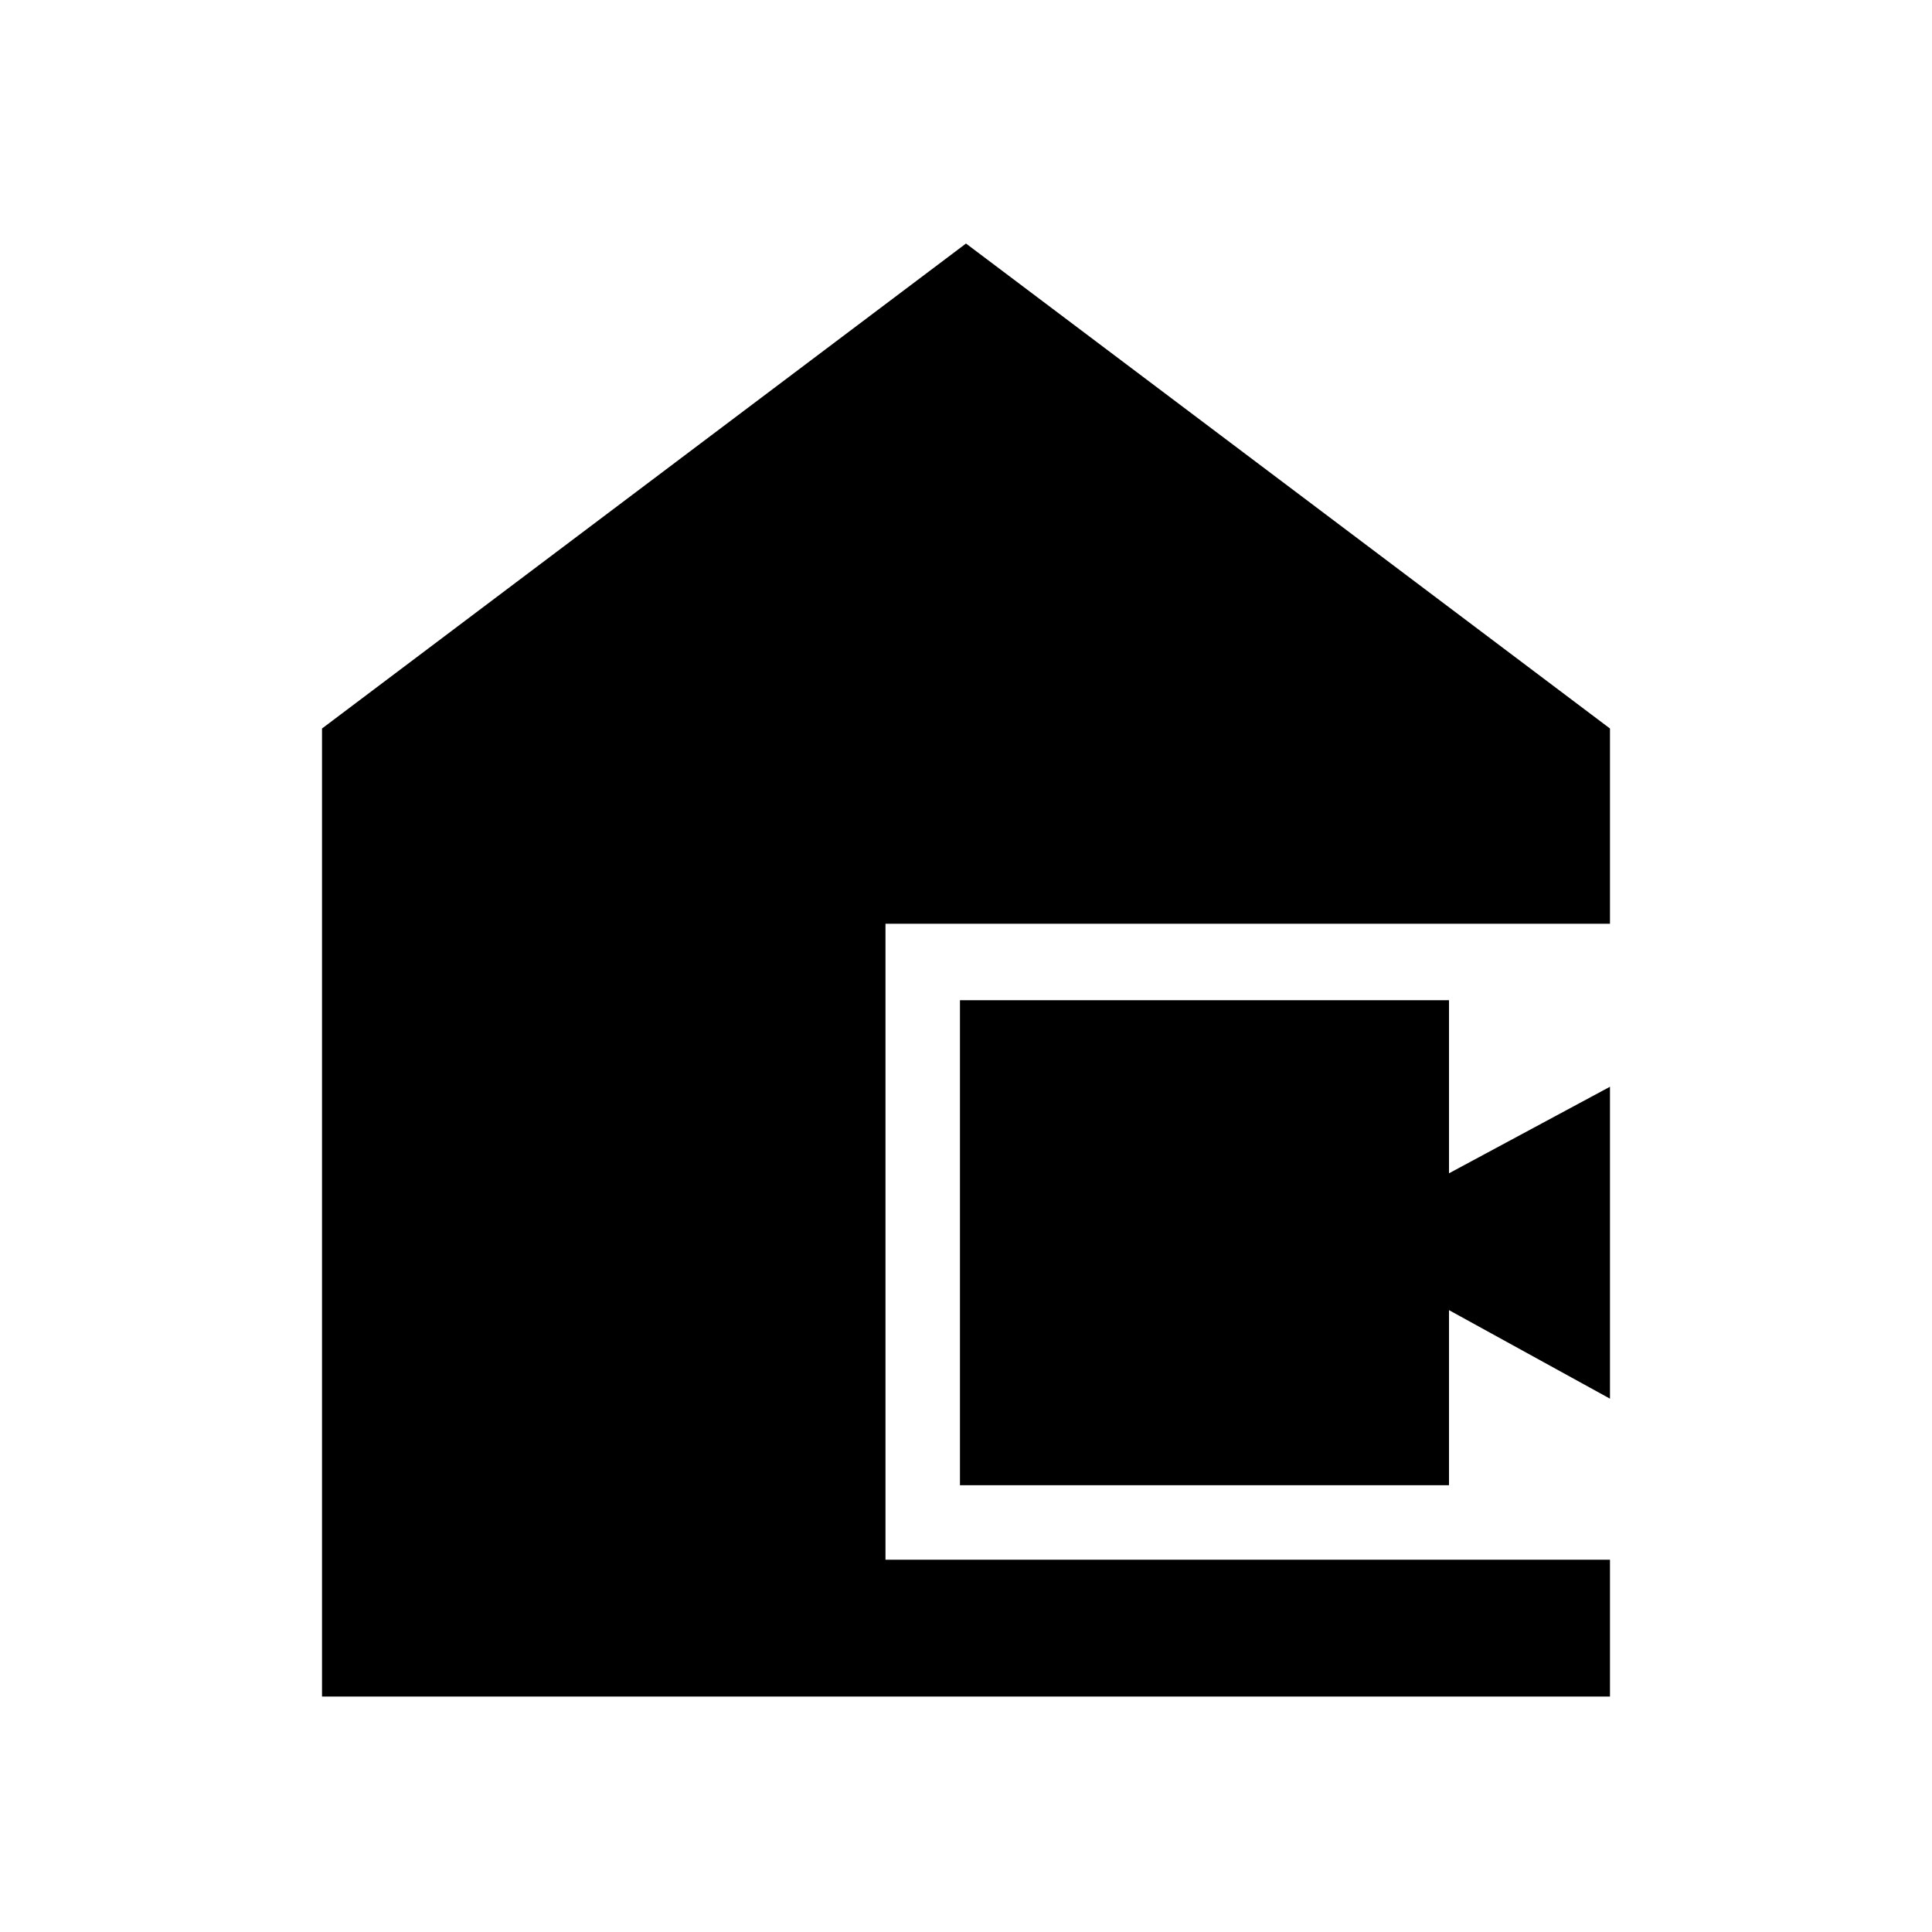 <svg xmlns="http://www.w3.org/2000/svg" height="40" width="40"><path d="M19.875 30.75V20.708H30V24.292L33.333 22.5V28.958L30 27.125V30.75ZM6.667 35.125V15.083L20 5.042L33.333 15.083V19.125H18.333V32.292H33.333V35.125Z"/></svg>